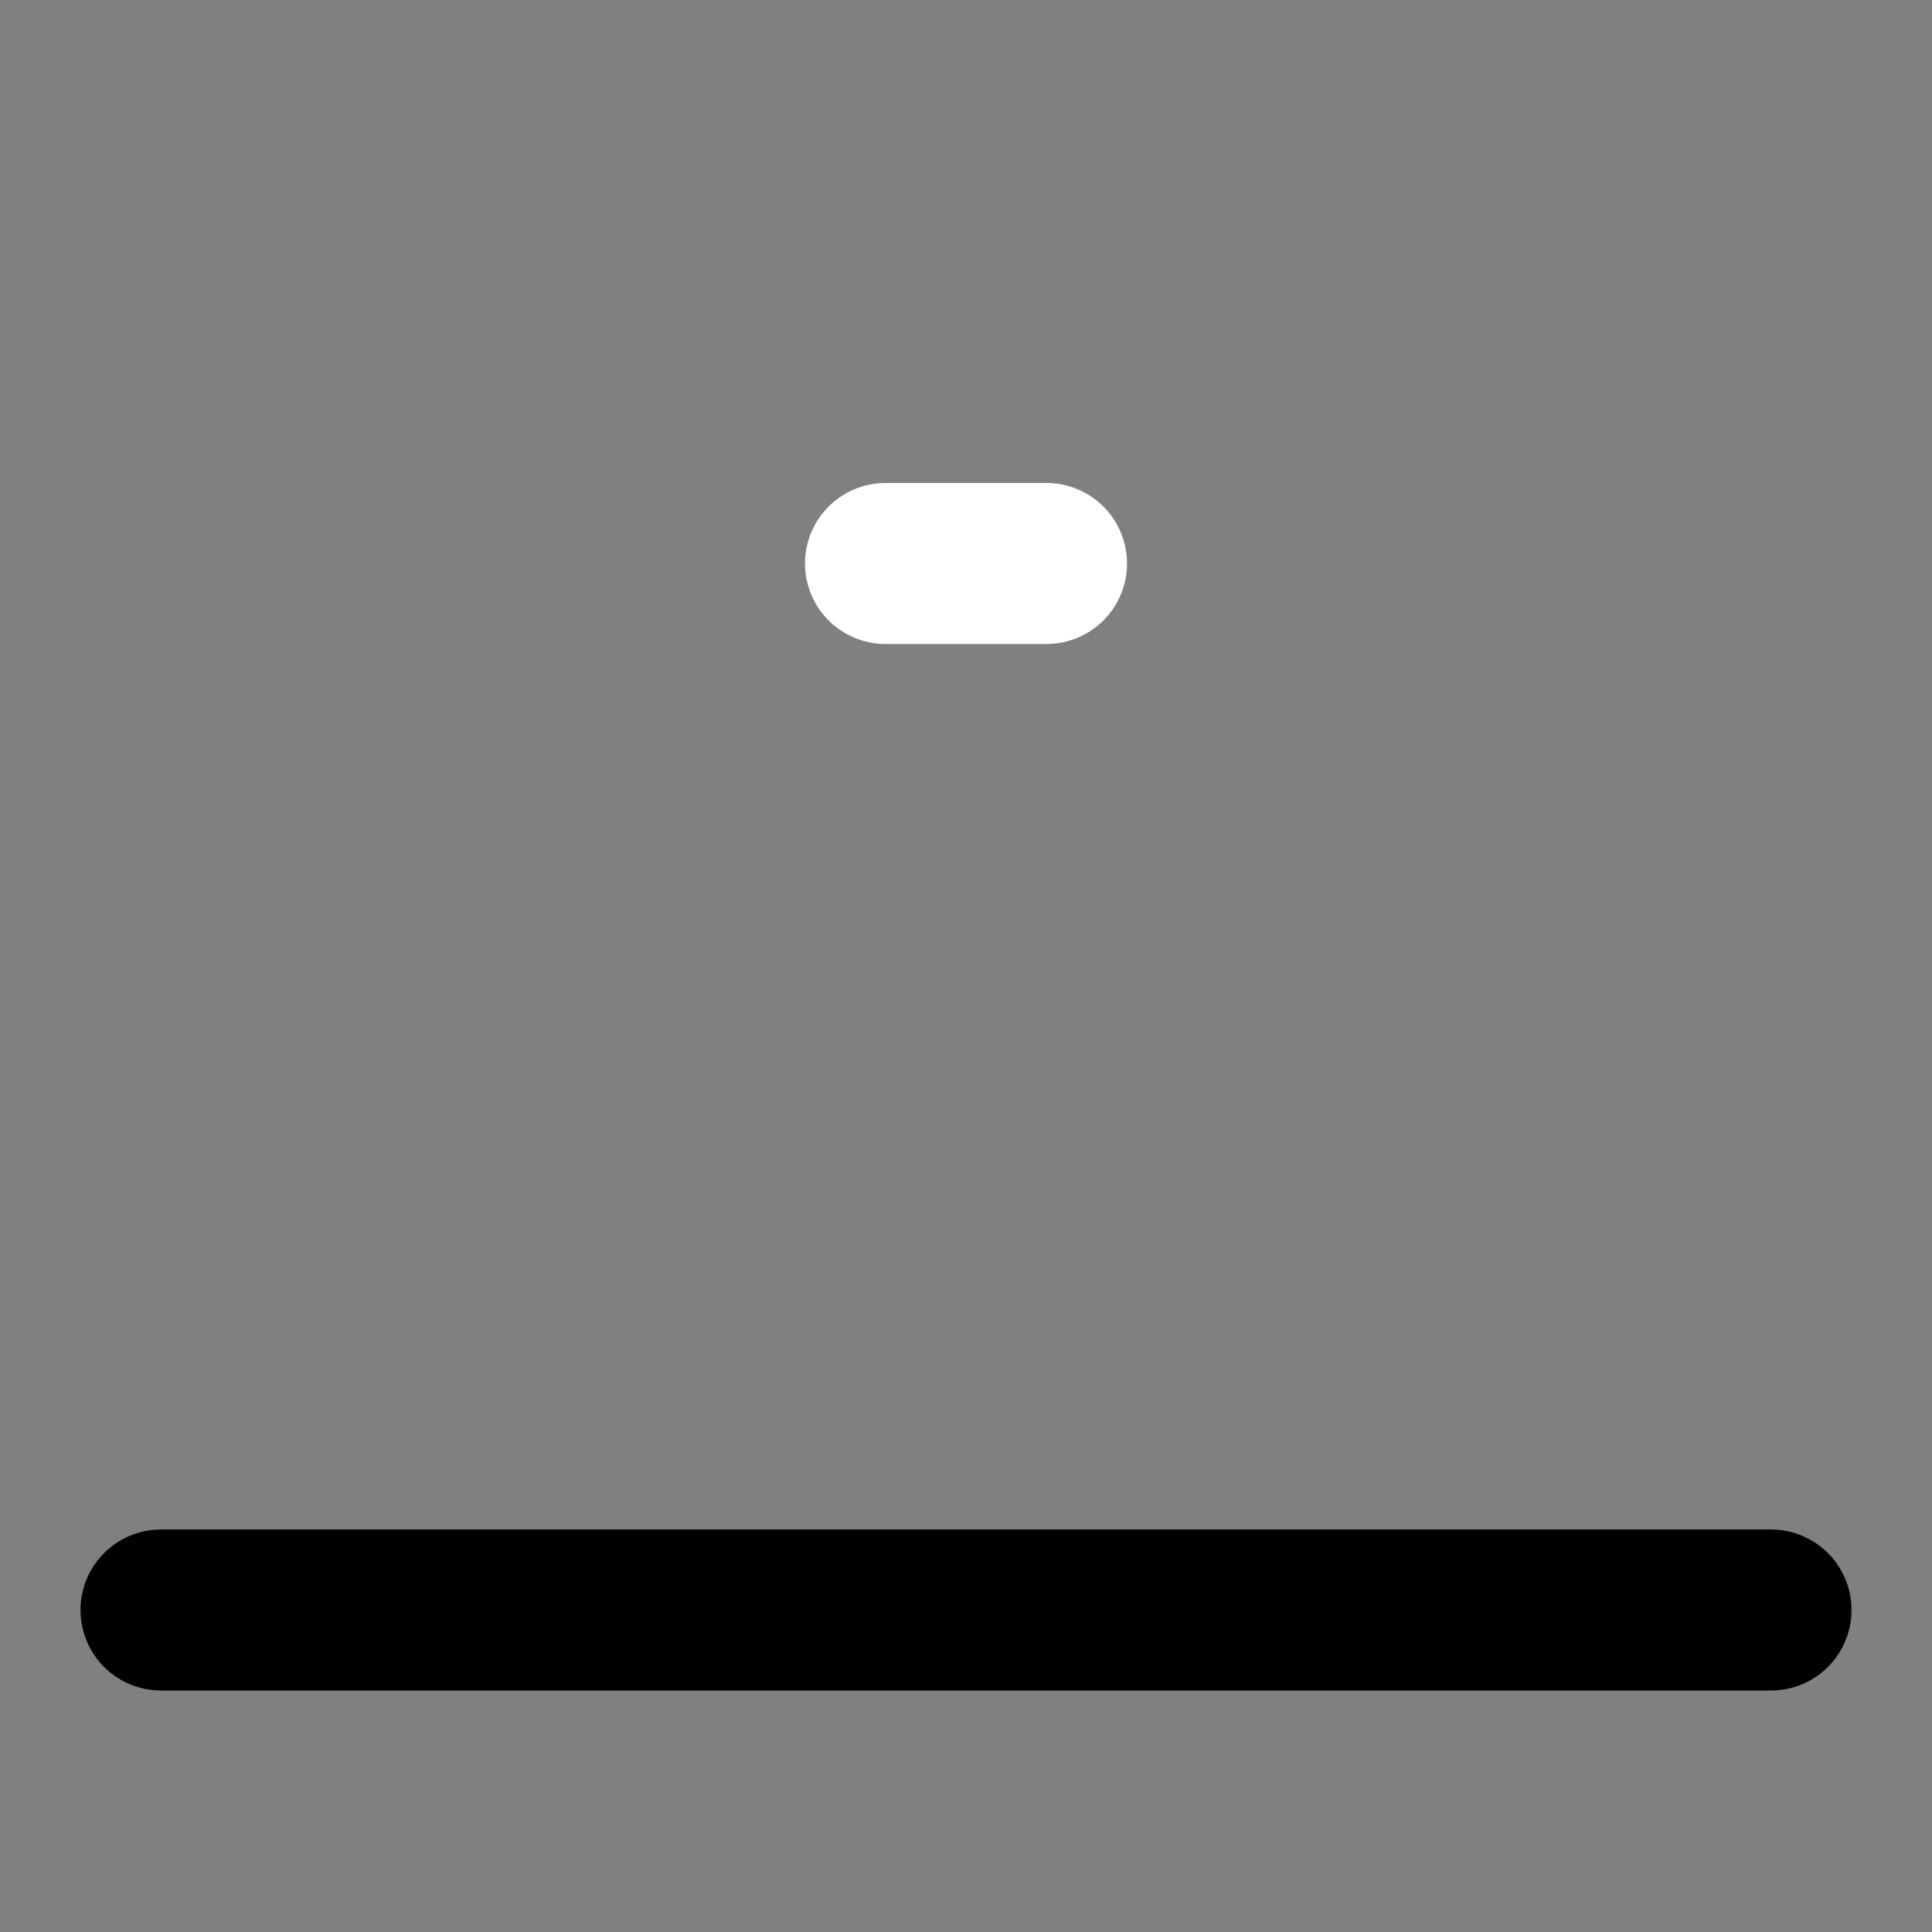 <svg viewBox="0 0 48 48" fill="none" xmlns="http://www.w3.org/2000/svg"><rect x="0" y="0" width="48" height="48" fill="#808080" stroke="none"/><rect x="5" y="8" rx="2" fill="currentColor" stroke="currentColor" stroke-width="4"/><path d="M4 40L44 40" stroke="black" stroke-width="4" stroke-linecap="round" stroke-linejoin="round"/><path d="M22 14L26 14" stroke="white" stroke-width="4" stroke-linecap="round" stroke-linejoin="round"/></svg>